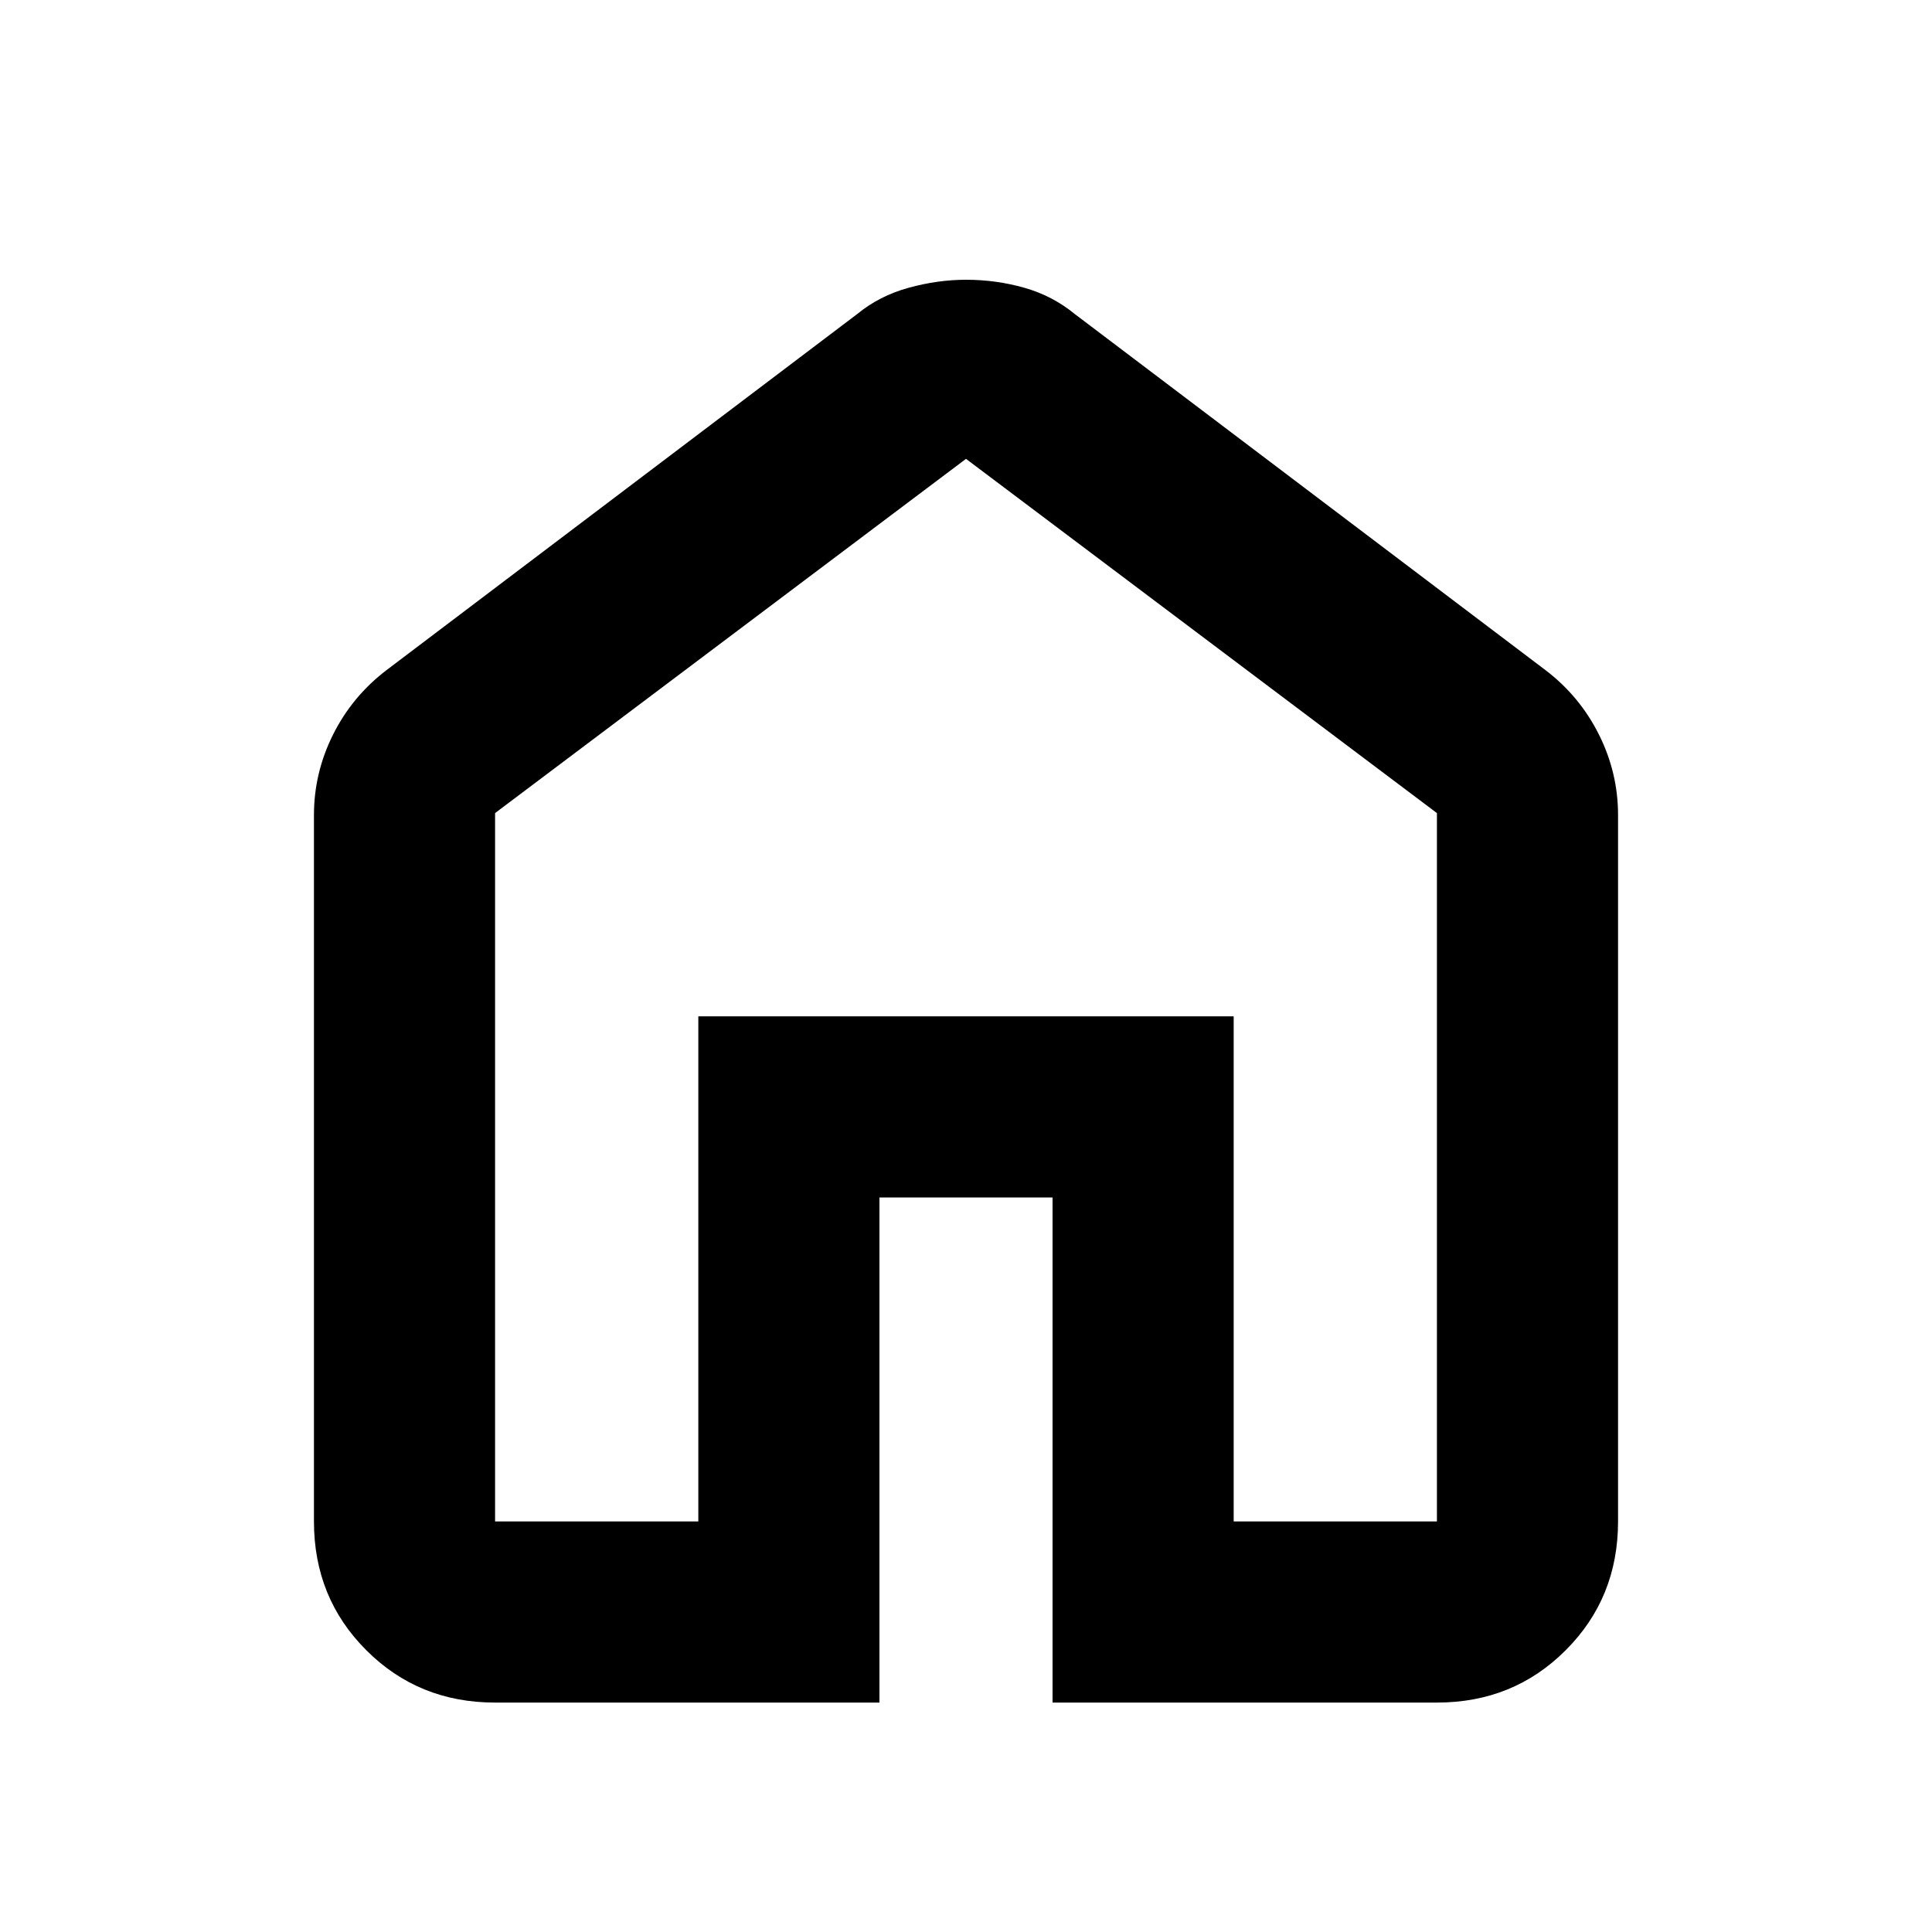 <svg xmlns="http://www.w3.org/2000/svg" height="20" width="20"><path d="M5.125 15.75h2.104v-5.229h5.542v5.229h2.104V8.417L10 4.75 5.125 8.417Zm0 1.875q-.792 0-1.333-.542-.542-.541-.542-1.333V8.438q0-.438.198-.834.198-.396.552-.666L8.875 3.25q.229-.188.531-.271.302-.083.594-.083.312 0 .604.083t.521.271L16 6.938q.354.27.552.666.198.396.198.834v7.312q0 .792-.542 1.333-.541.542-1.333.542h-3.979v-5.229H9.104v5.229ZM10 10.25Z"/></svg>